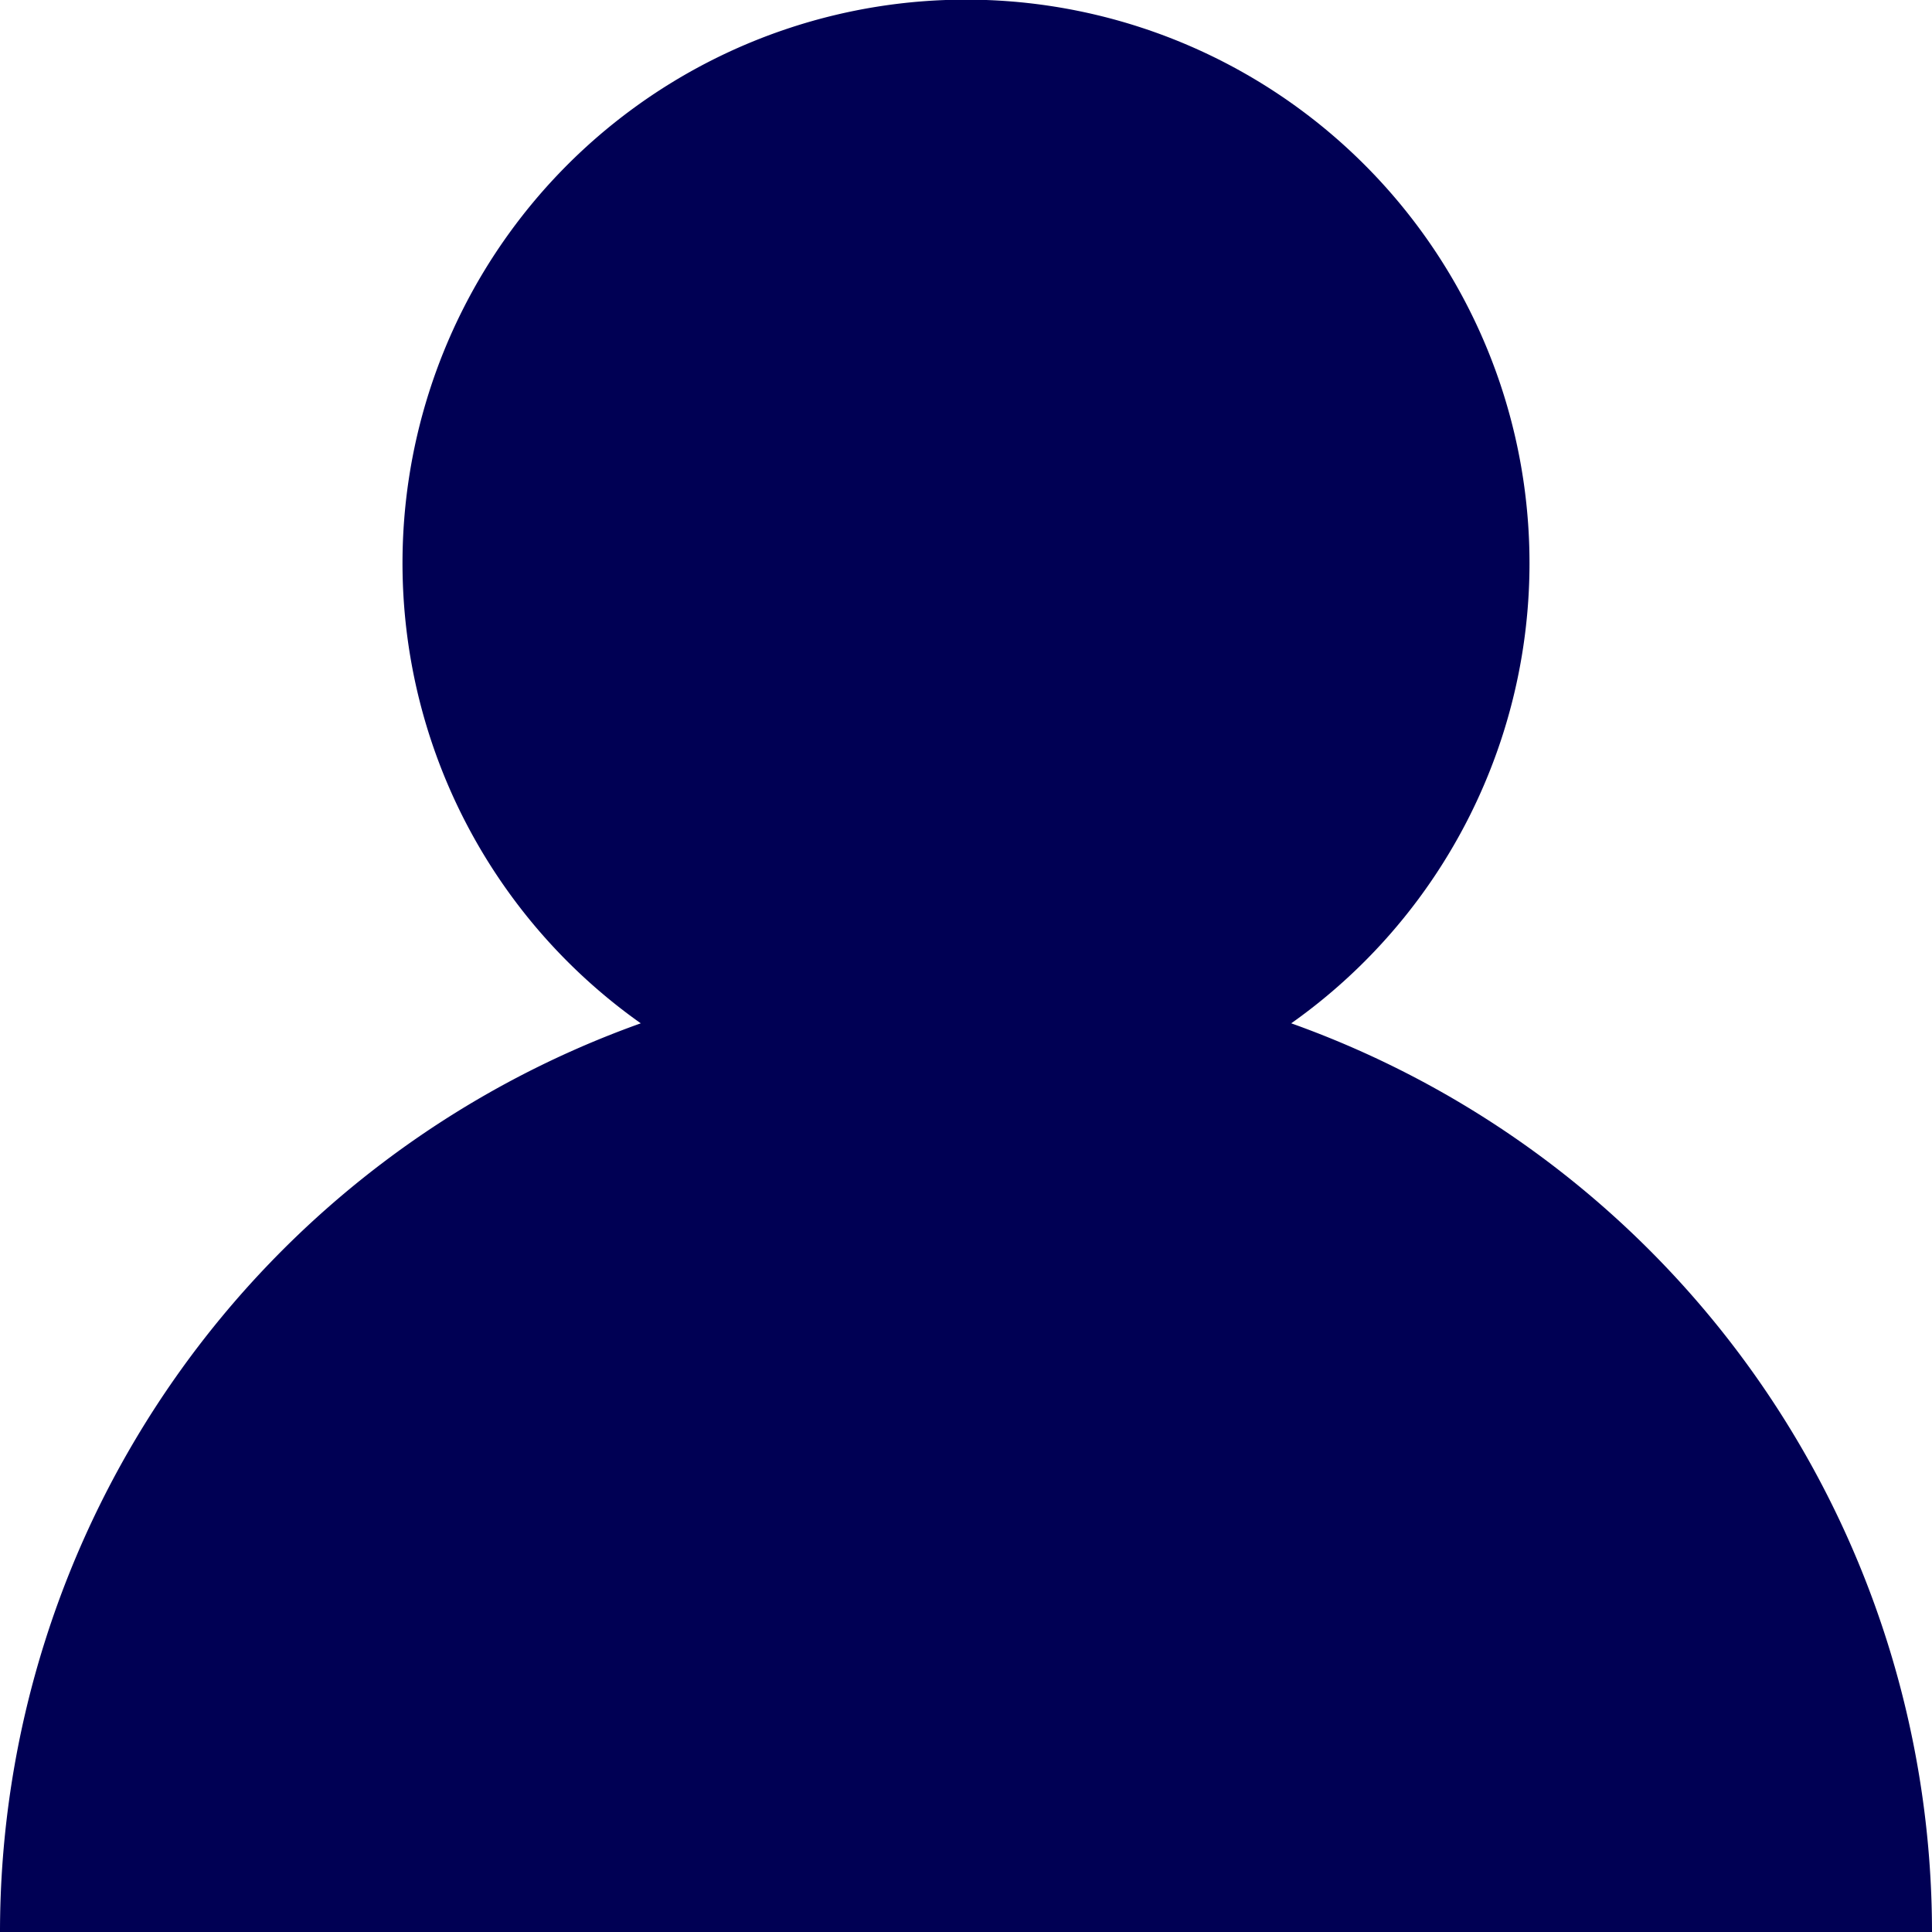 <svg xmlns="http://www.w3.org/2000/svg" width="18" height="18" viewBox="0 0 18 18"><defs><style>.icon-user-solid{fill:#000054;fill-rule:evenodd}</style></defs><path id="Icon_-_User_Solid" data-name="Icon - User Solid" class="icon-user-solid" d="M12.03 9.534a5.25 5.25 0 1 0-6.06 0A8.994 8.994 0 0 0 0 18h18a8.994 8.994 0 0 0-5.97-8.466z"/></svg>